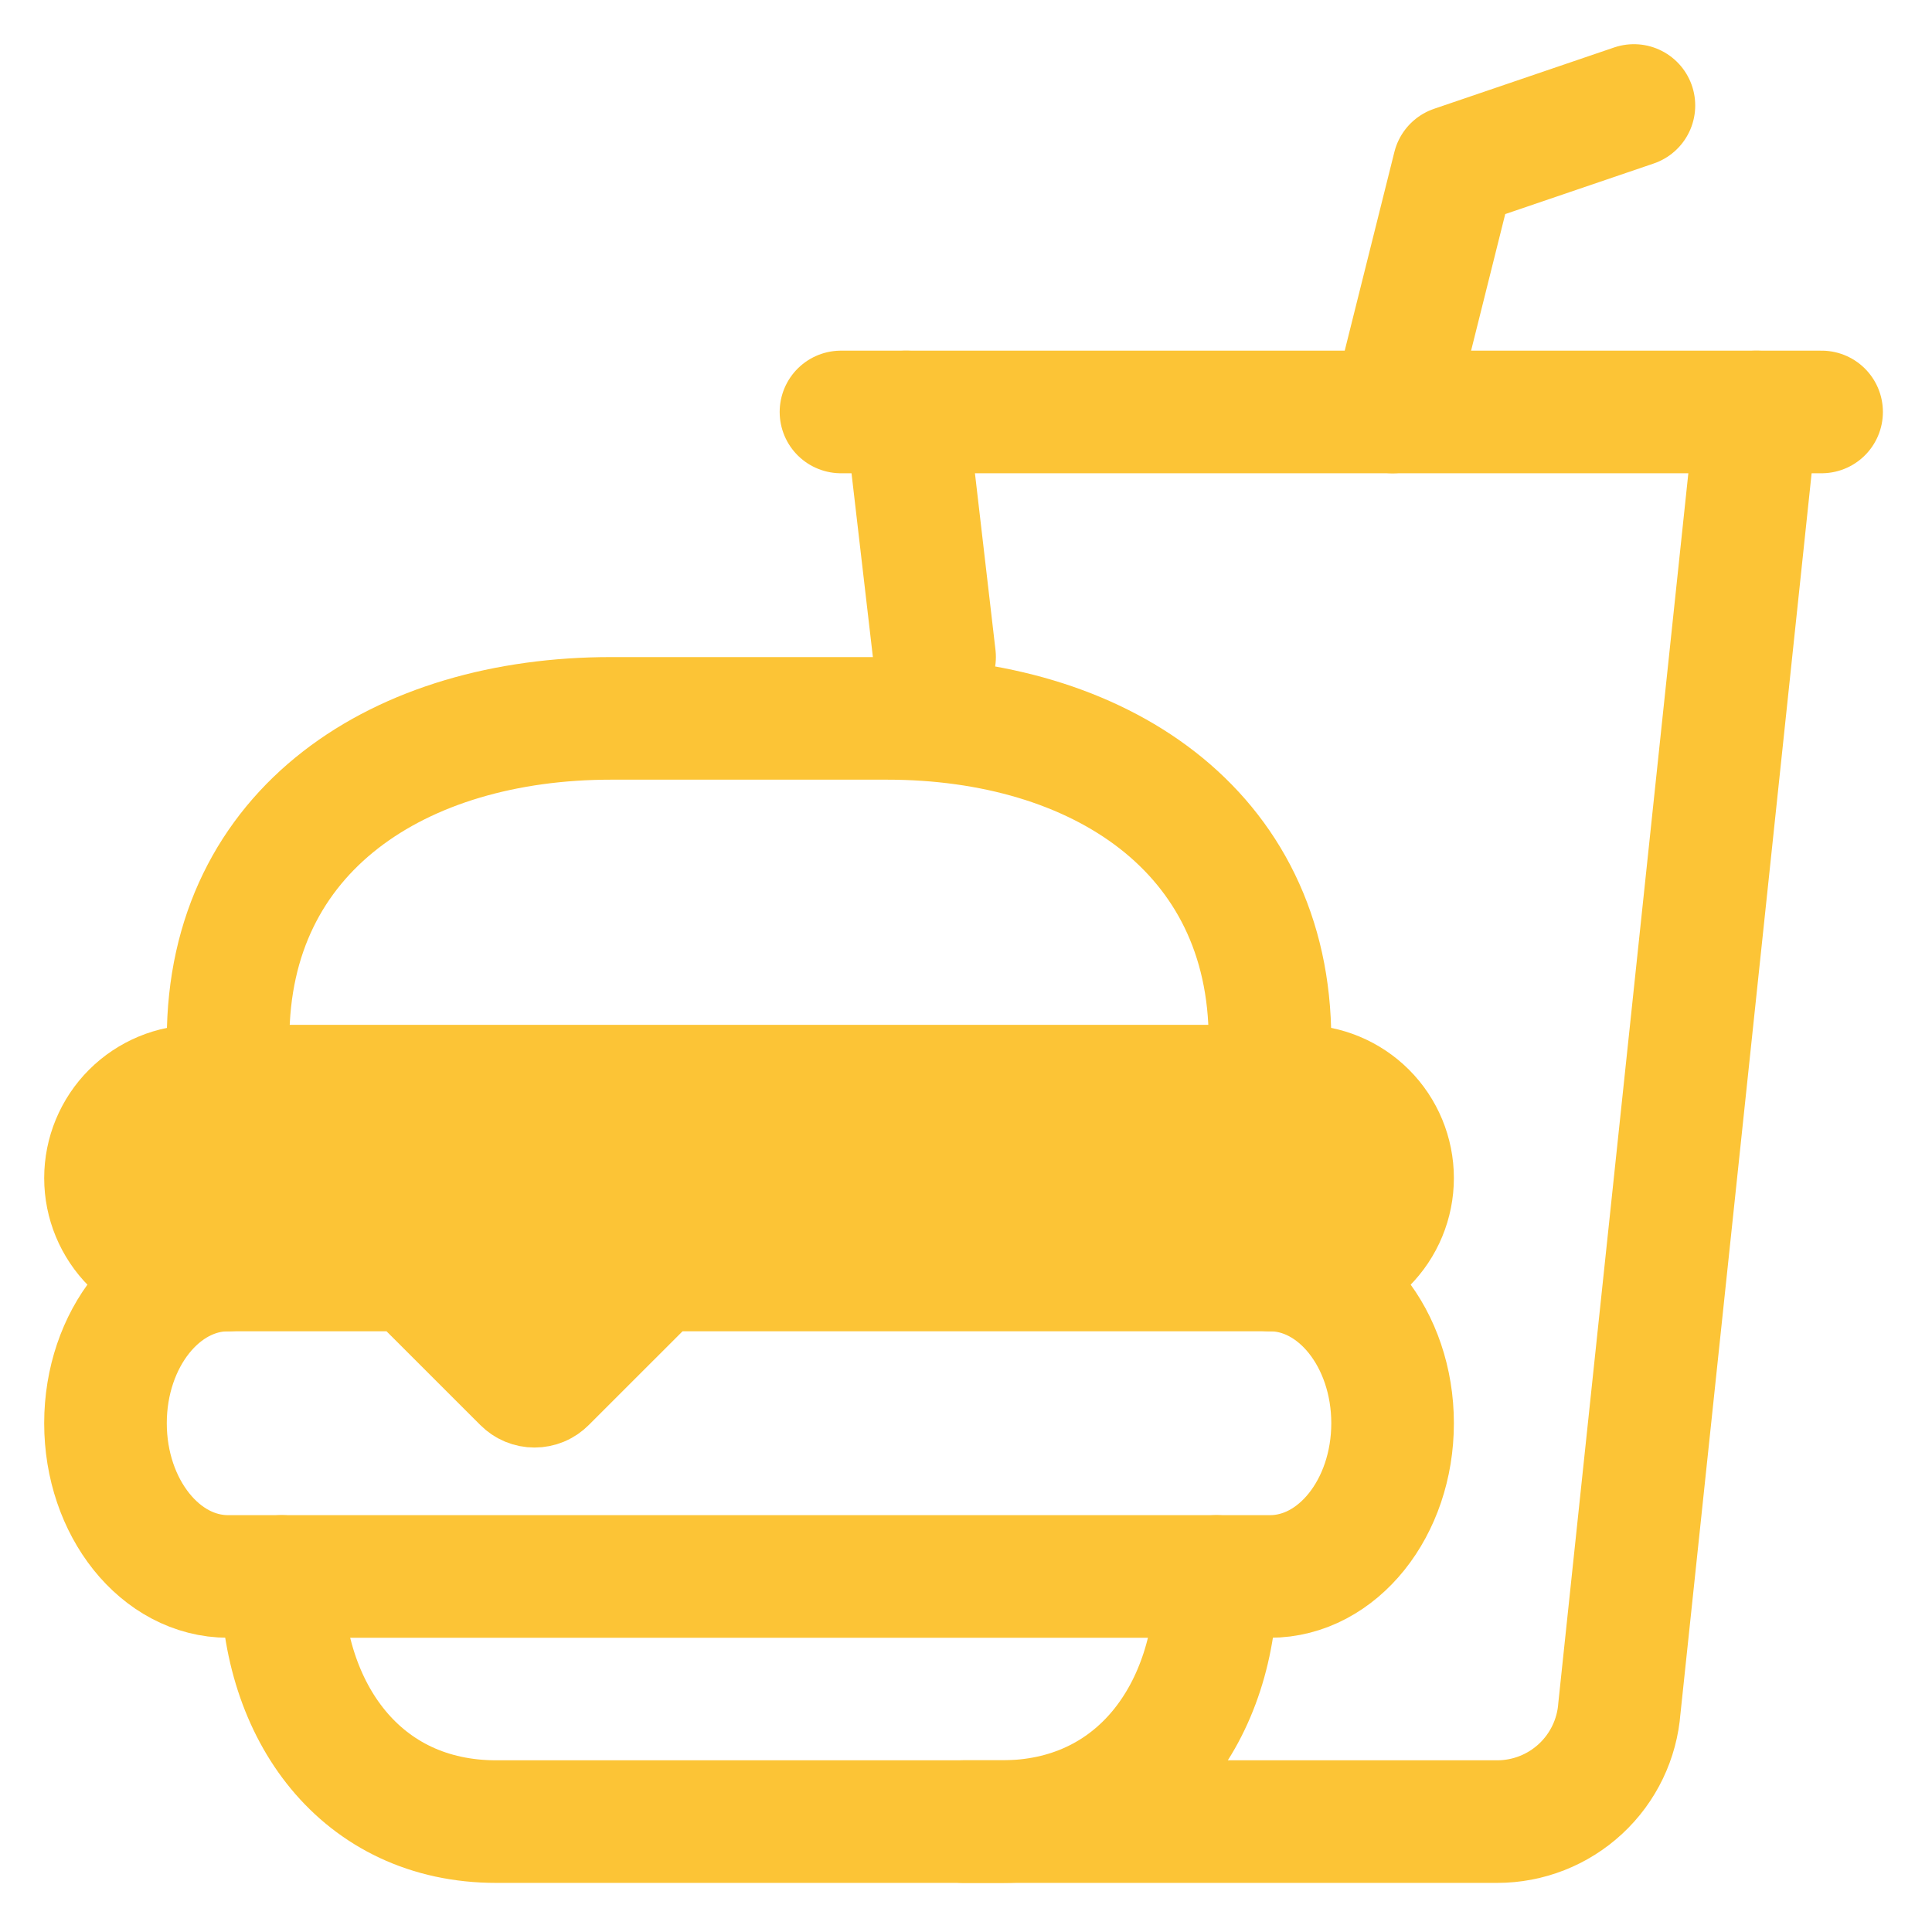 <svg xmlns="http://www.w3.org/2000/svg" width="35" height="35" viewBox="0 0 35 35" fill="none">
  <path d="M22.036 28.559C22.036 31.012 20.603 33 18.15 33H8.99C6.537 33 5.104 31.012 5.104 28.559" stroke="#FCC436" stroke-width="2.221" stroke-miterlimit="10" stroke-linecap="round"/>
  <path d="M23.007 23.007C24.233 23.007 25.228 24.25 25.228 25.783C25.228 27.316 24.233 28.559 23.007 28.559H4.132C2.906 28.559 1.911 27.316 1.911 25.783C1.911 24.25 2.906 23.007 4.132 23.007" stroke="#FCC436" stroke-width="2.221" stroke-miterlimit="10" stroke-linecap="round"/>
  <path d="M23.562 23.007H12.134C11.987 23.007 11.846 23.066 11.742 23.17L9.88 25.031C9.854 25.057 9.824 25.078 9.79 25.092C9.756 25.106 9.72 25.113 9.684 25.113C9.647 25.113 9.611 25.106 9.577 25.092C9.544 25.078 9.513 25.057 9.487 25.031L7.625 23.17C7.521 23.066 7.38 23.007 7.233 23.007H3.577C3.135 23.007 2.712 22.832 2.399 22.519C2.087 22.207 1.911 21.783 1.911 21.342C1.911 20.9 2.087 20.476 2.399 20.164C2.712 19.852 3.135 19.676 3.577 19.676H23.562C24.004 19.676 24.428 19.852 24.74 20.164C25.052 20.476 25.228 20.9 25.228 21.342C25.228 21.783 25.052 22.207 24.74 22.519C24.428 22.832 24.004 23.007 23.562 23.007Z" fill="#FCC436" stroke="#FCC436" stroke-width="2.221" stroke-miterlimit="10" stroke-linecap="round"/>
  <path d="M4.132 18.843V18.828C4.132 15.012 7.255 13.014 11.071 13.014H16.068C19.884 13.014 23.007 15.027 23.007 18.843V18.828" stroke="#FCC436" stroke-width="2.221" stroke-miterlimit="10" stroke-linecap="round"/>
  <path d="M16.415 7.463L16.931 11.902" stroke="#FCC436" stroke-width="2.221" stroke-miterlimit="10" stroke-linecap="round"/>
  <path d="M17.456 33H27.123C27.683 33 28.223 32.788 28.633 32.407C29.044 32.026 29.295 31.504 29.337 30.945L31.82 7.463" stroke="#FCC436" stroke-width="2.221" stroke-miterlimit="10" stroke-linecap="round"/>
  <path d="M25.228 7.463L26.338 3.022L29.6 1.911" stroke="#FCC436" stroke-width="2.221" stroke-linecap="round" stroke-linejoin="round"/>
  <path d="M15.235 7.463H33" stroke="#FCC436" stroke-width="2.221" stroke-miterlimit="10" stroke-linecap="round"/>
</svg>